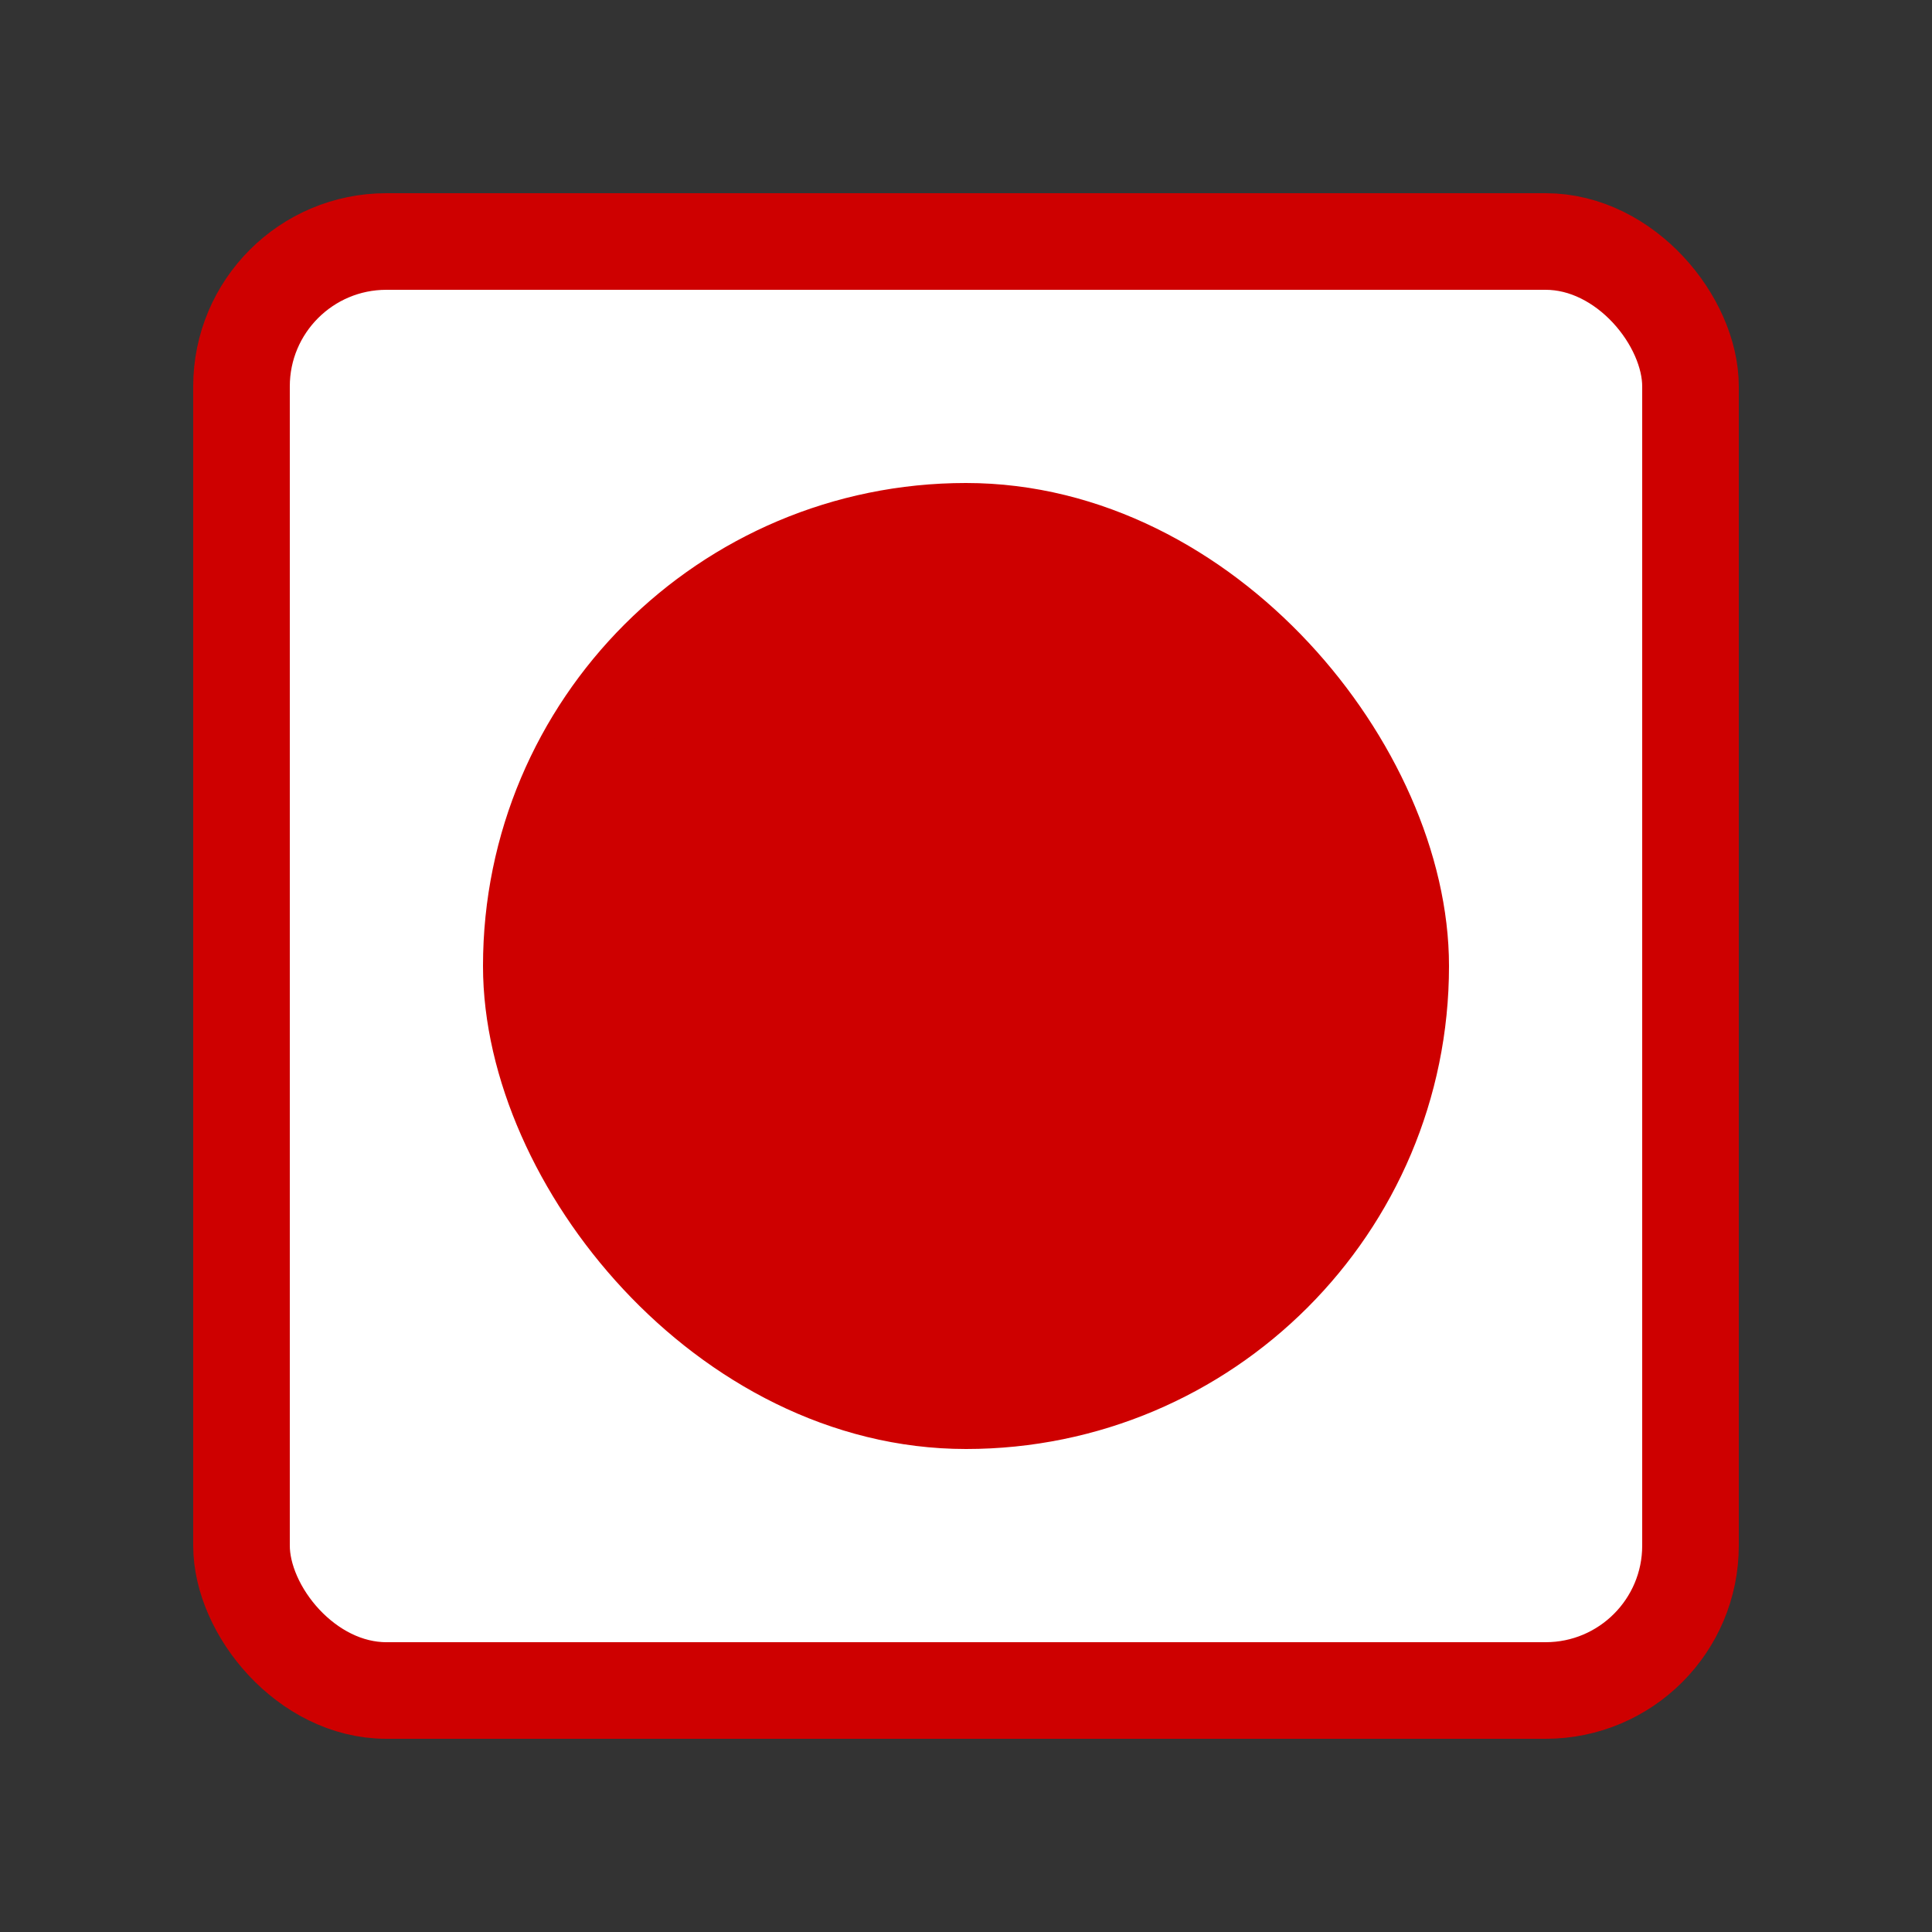 <svg xmlns="http://www.w3.org/2000/svg" width="20" height="20" fill="none" viewBox="0 0 20 20">
    <rect x="0" y="0" width="20" height="20" fill="#333333" stroke="none"/>
    <rect width="15" height="15" x="2.5" y="2.5" fill="#fff" stroke="#CE0000" rx="1.5"/>
    <rect width="9" height="9" x="5.5" y="5.5" fill="#CE0000" stroke="#CE0000" rx="4.5"/>
</svg>
